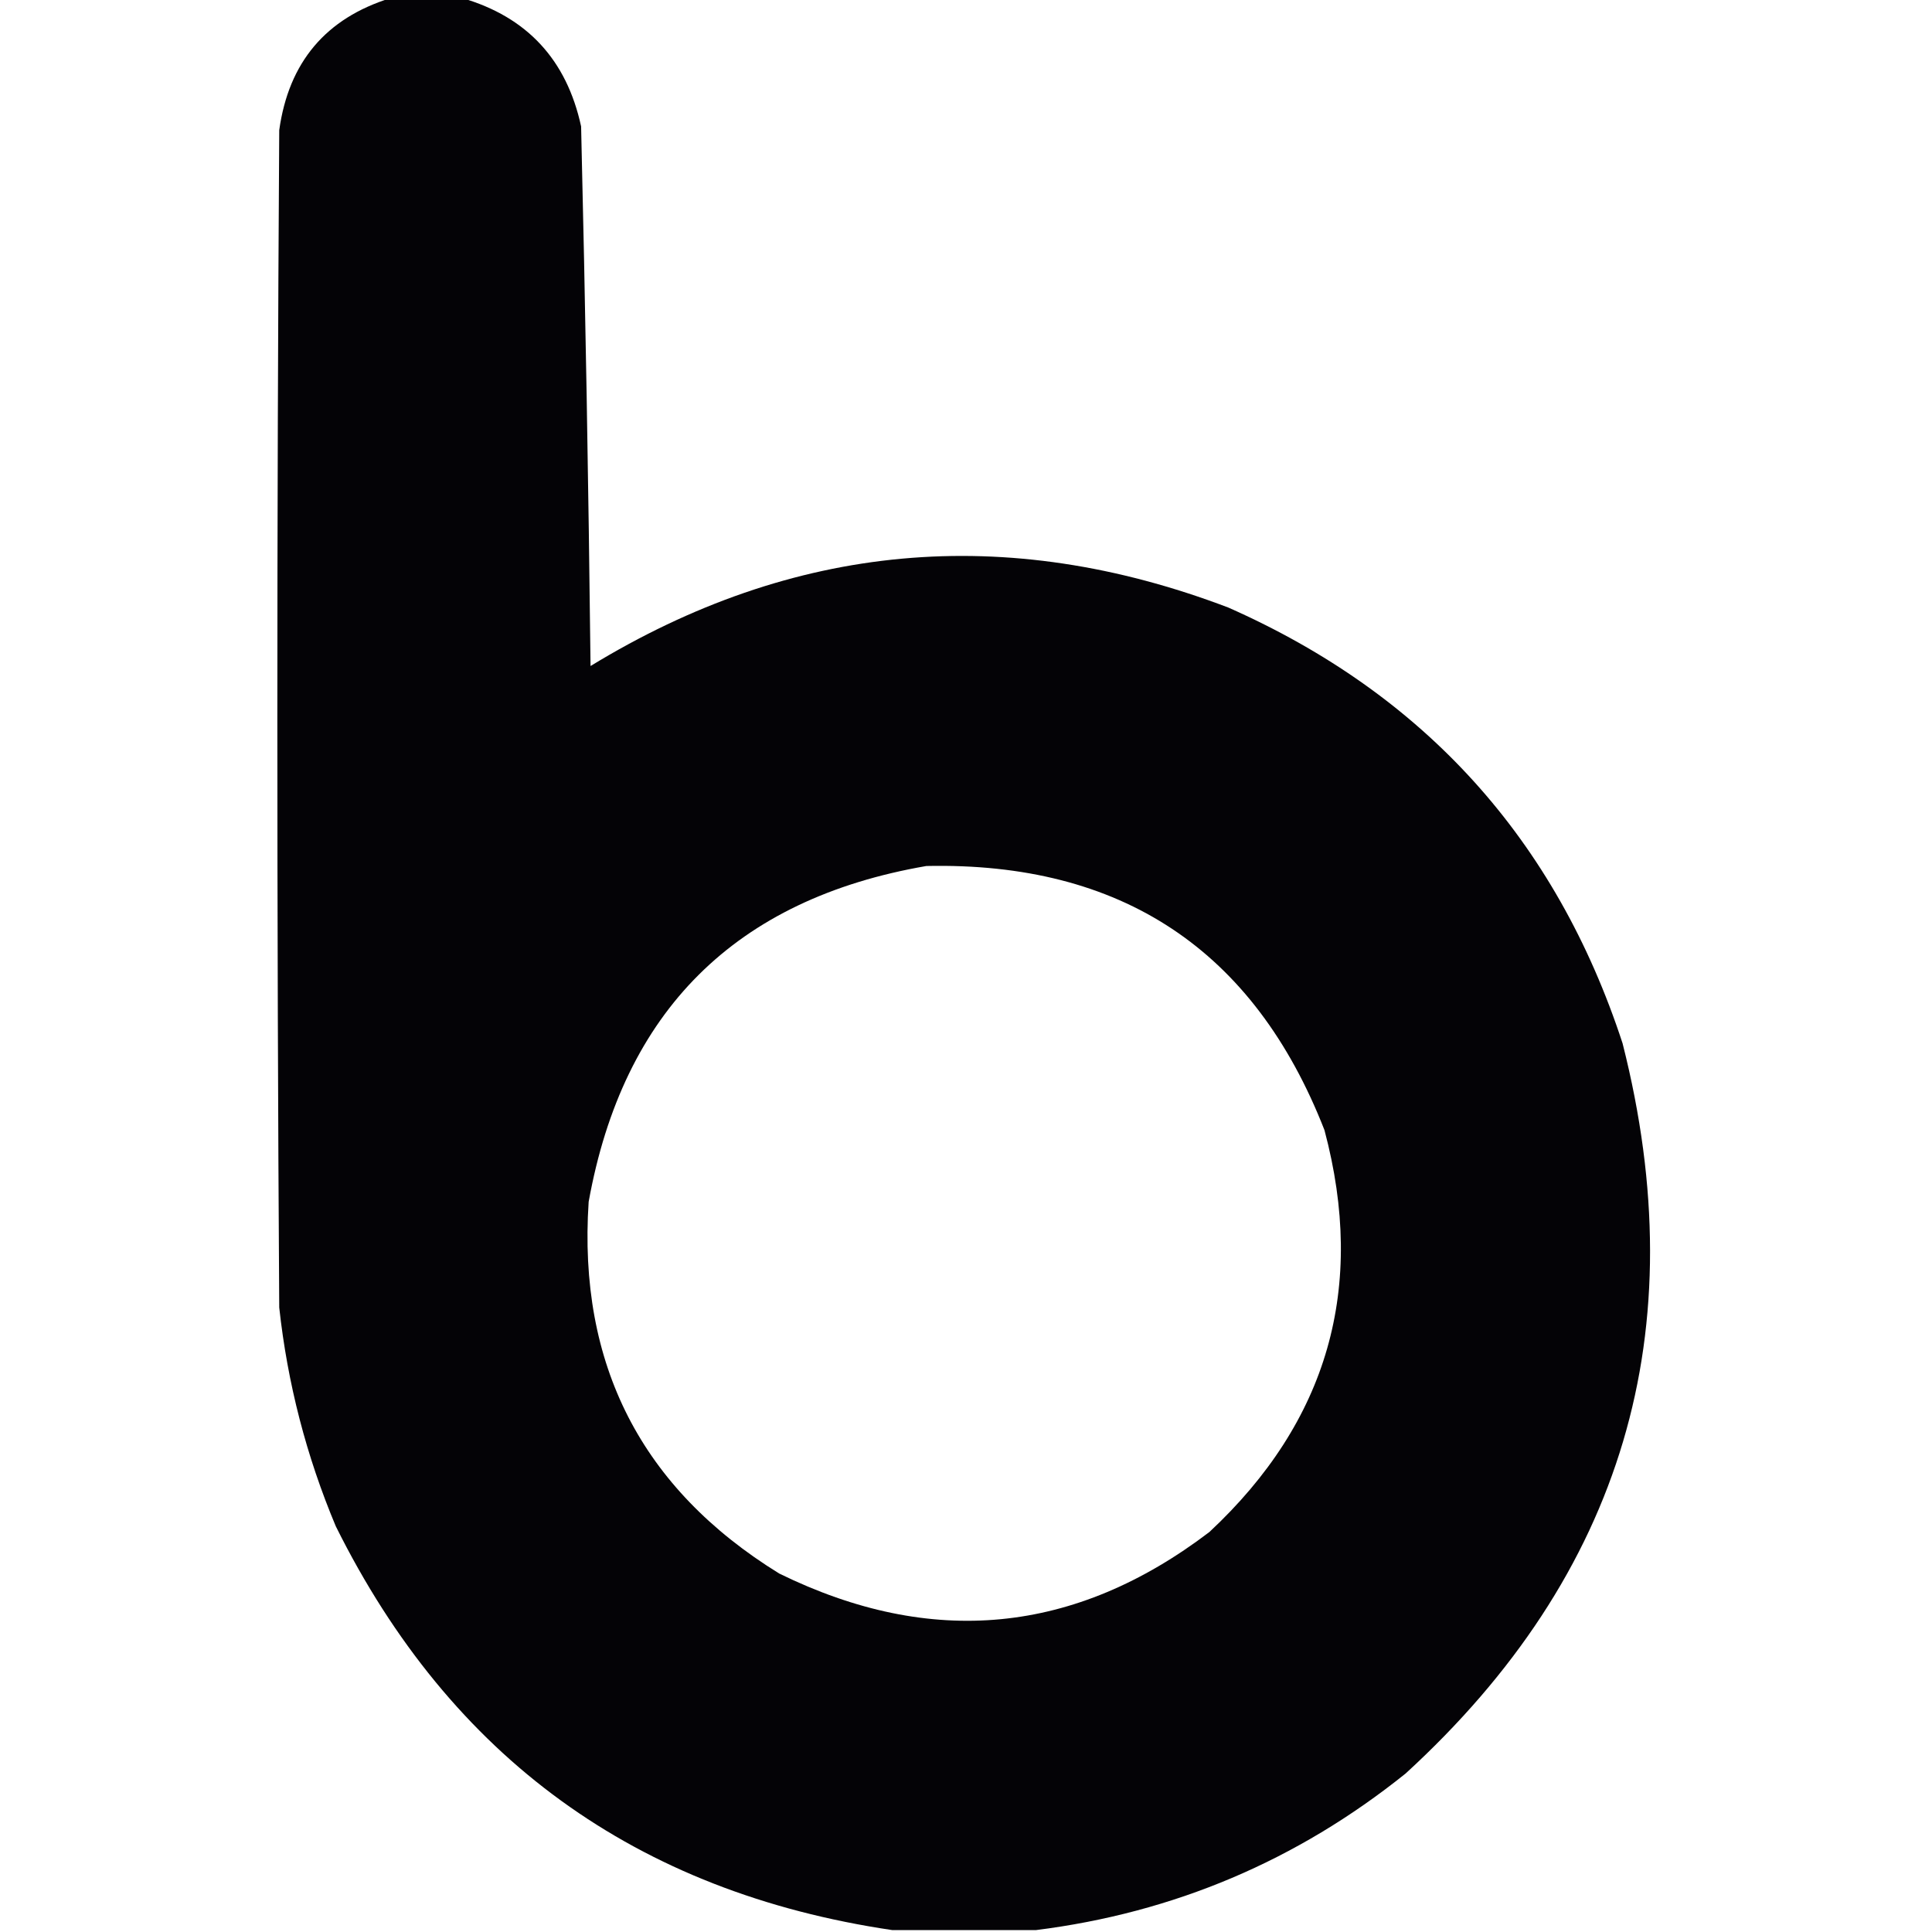 <?xml version="1.0" encoding="UTF-8"?>
<!DOCTYPE svg PUBLIC "-//W3C//DTD SVG 1.1//EN" "http://www.w3.org/Graphics/SVG/1.1/DTD/svg11.dtd">
<svg xmlns="http://www.w3.org/2000/svg" version="1.1" width="512px" height="512px" style="shape-rendering:geometricPrecision; text-rendering:geometricPrecision; image-rendering:optimizeQuality; fill-rule:evenodd; clip-rule:evenodd" xmlns:xlink="http://www.w3.org/1999/xlink">
<g><path style="opacity:0.987" fill="#020104" d="M 103.5,-0.5 C 109.833,-0.5 116.167,-0.5 122.5,-0.5C 139.668,4.506 150.168,15.84 154,33.5C 155.132,81.142 155.966,128.809 156.5,176.5C 210.187,143.74 266.52,138.574 325.5,161C 377.497,183.996 412.33,222.496 430,276.5C 449.334,352.705 430.167,417.205 372.5,470C 343.747,493.084 311.08,506.917 274.5,511.5C 261.833,511.5 249.167,511.5 236.5,511.5C 168.647,501.466 119.481,465.8 89,404.5C 81.182,385.896 76.182,366.563 74,346.5C 73.333,242.5 73.333,138.5 74,34.5C 76.502,16.509 86.336,4.842 103.5,-0.5 Z M 245.5,229.5 C 297.163,228.381 332.33,251.714 351,299.5C 362.103,341.18 351.937,376.68 320.5,406C 284.856,433.128 246.856,436.795 206.5,417C 169.978,394.46 153.145,361.627 156,318.5C 165.107,267.893 194.94,238.226 245.5,229.5 Z"/></g>
</svg>
